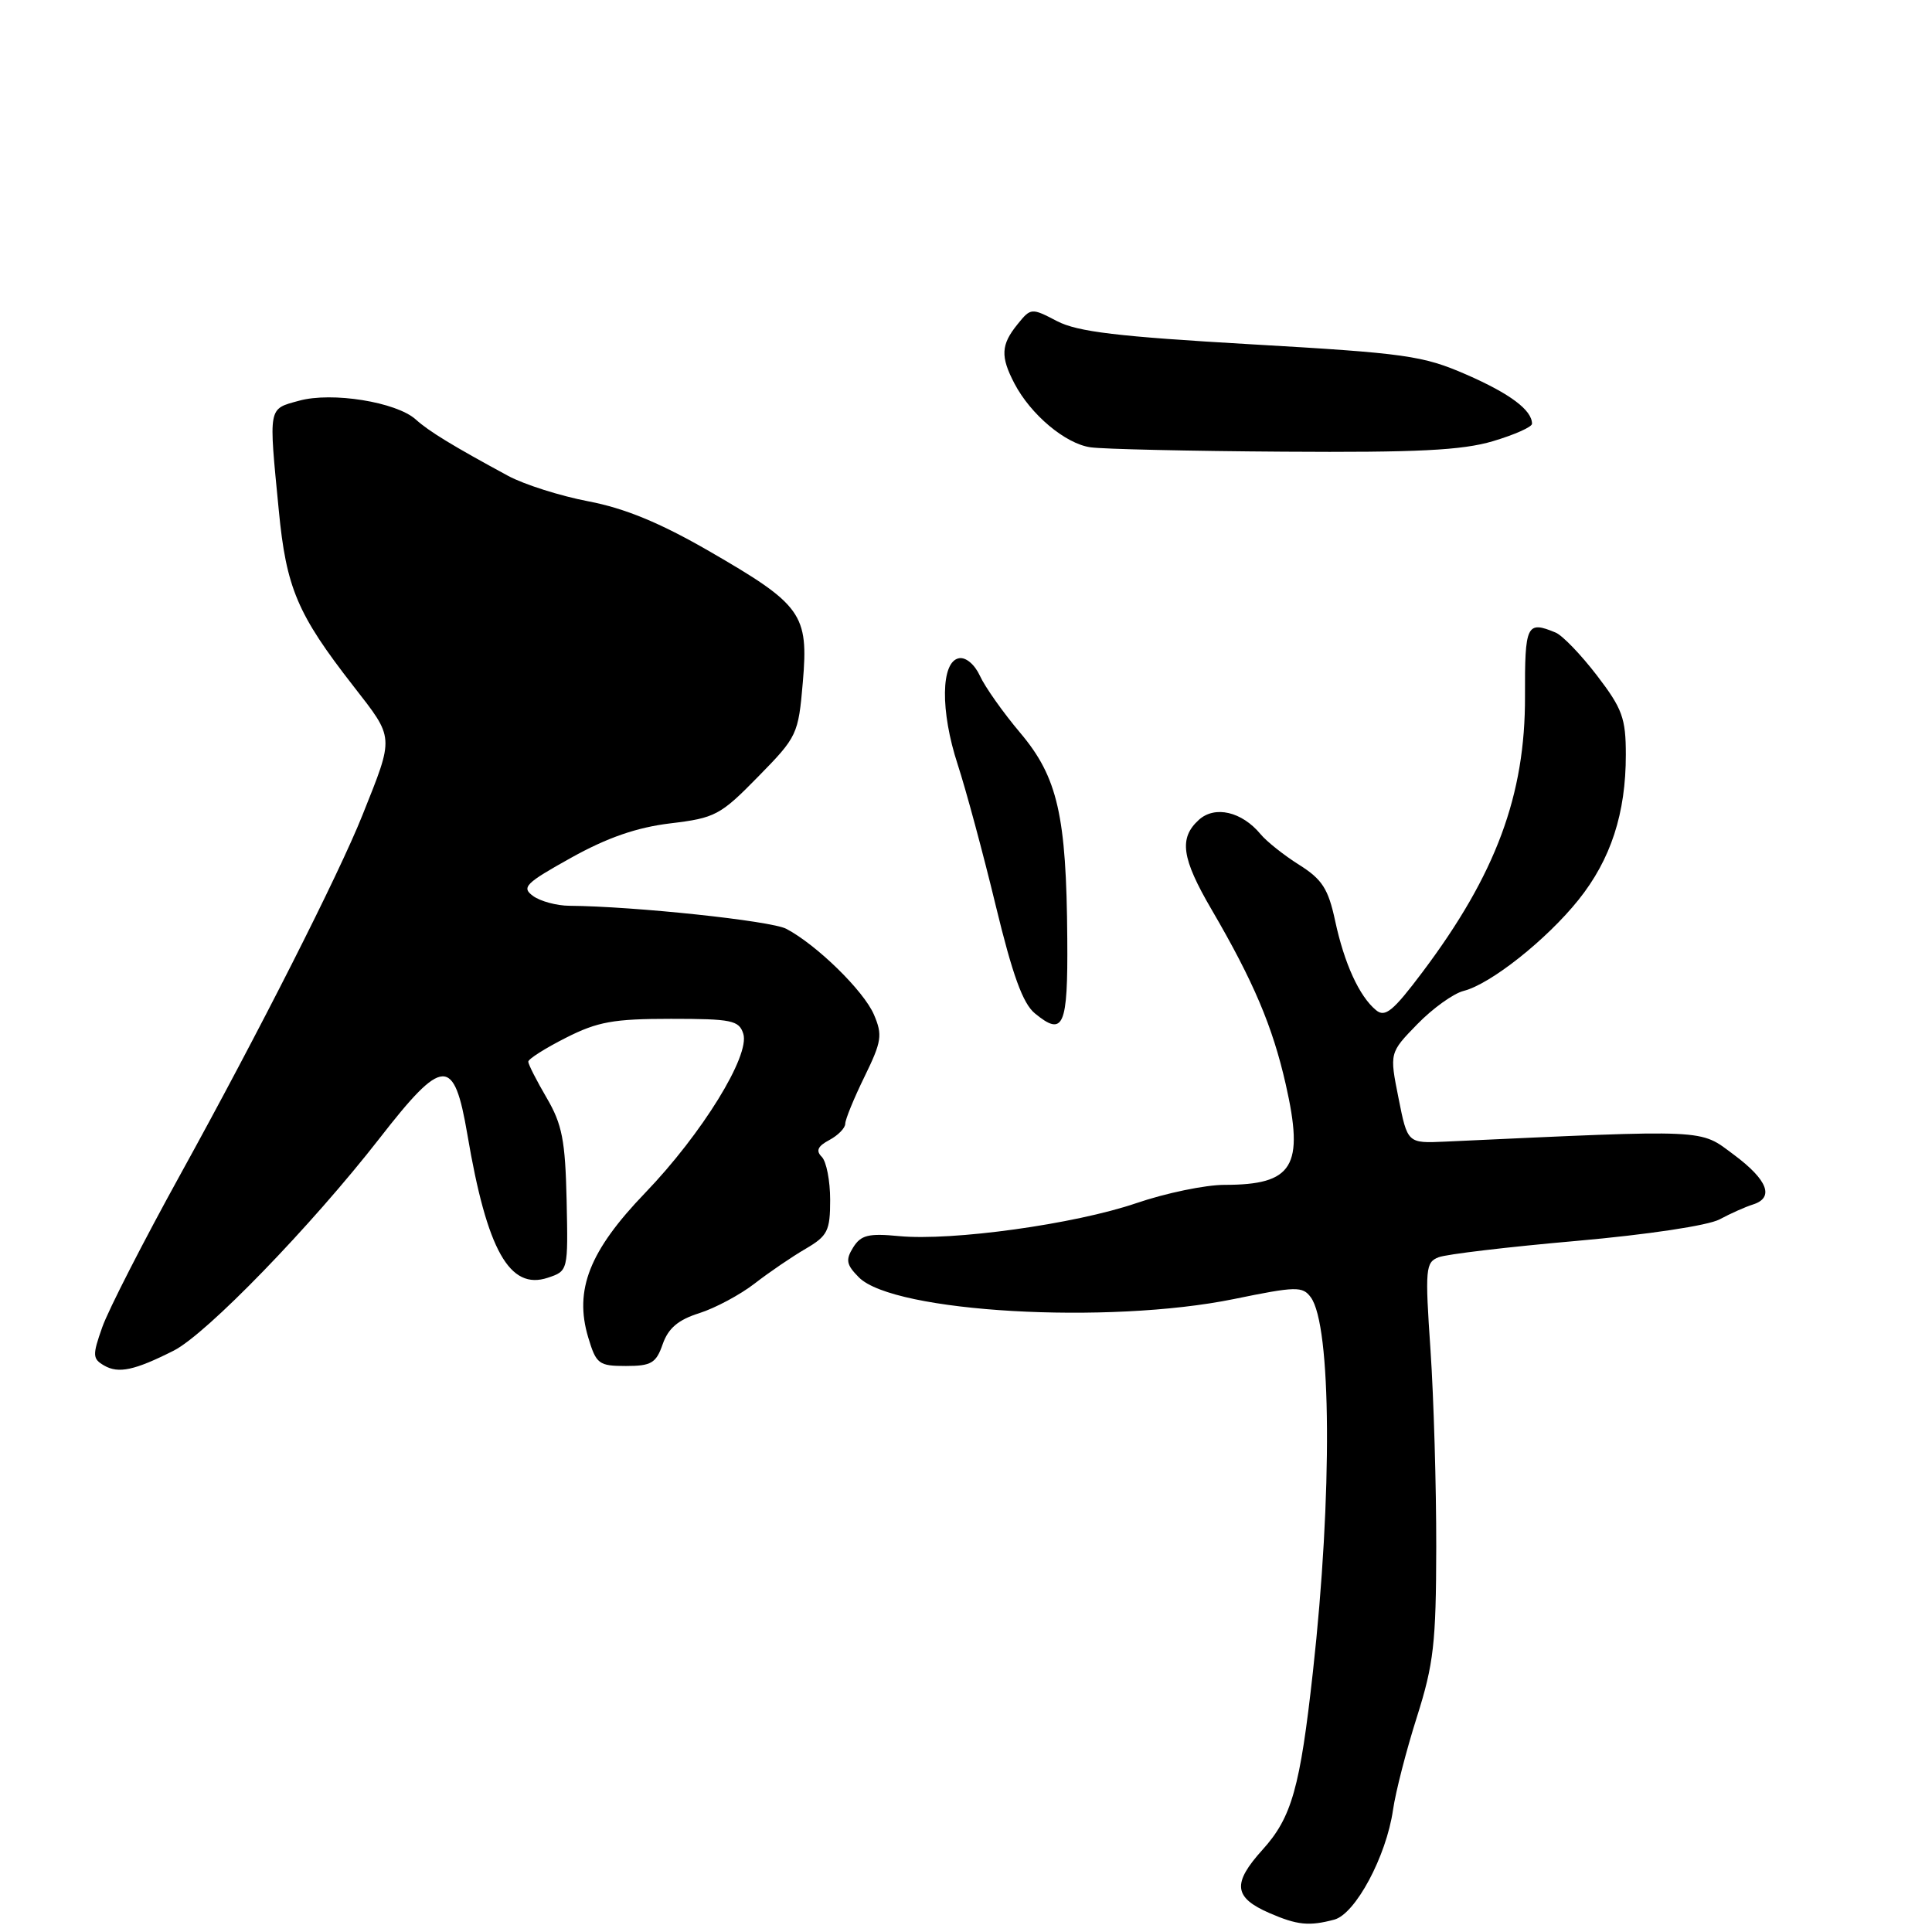 <?xml version="1.0" encoding="UTF-8" standalone="no"?>
<!DOCTYPE svg PUBLIC "-//W3C//DTD SVG 1.1//EN" "http://www.w3.org/Graphics/SVG/1.1/DTD/svg11.dtd" >
<svg xmlns="http://www.w3.org/2000/svg" xmlns:xlink="http://www.w3.org/1999/xlink" version="1.1" viewBox="0 0 256 256">
 <g >
 <path fill="currentColor"
d=" M 176.80 254.36 C 179.60 253.61 183.69 245.98 184.58 239.83 C 184.92 237.45 186.35 231.90 187.75 227.50 C 189.97 220.49 190.29 217.71 190.31 205.00 C 190.32 197.03 189.98 185.28 189.55 178.90 C 188.81 168.10 188.89 167.26 190.63 166.59 C 191.66 166.19 199.86 165.22 208.86 164.43 C 218.34 163.59 226.33 162.39 227.86 161.57 C 229.31 160.79 231.29 159.91 232.25 159.61 C 235.14 158.71 234.25 156.36 229.75 153.01 C 225.14 149.58 226.77 149.65 191.50 151.27 C 186.50 151.50 186.50 151.50 185.31 145.50 C 184.11 139.50 184.11 139.50 187.80 135.71 C 189.83 133.62 192.59 131.64 193.94 131.30 C 197.51 130.40 204.94 124.51 209.17 119.22 C 213.44 113.89 215.44 107.75 215.43 100.00 C 215.43 95.16 214.97 93.90 211.60 89.50 C 209.49 86.75 207.03 84.19 206.13 83.82 C 202.29 82.22 202.04 82.75 202.07 92.25 C 202.12 105.35 198.21 115.87 188.49 128.80 C 184.59 133.99 183.53 134.86 182.33 133.85 C 180.11 132.02 178.12 127.66 176.91 122.00 C 176.00 117.77 175.20 116.52 172.14 114.59 C 170.12 113.32 167.82 111.49 167.03 110.53 C 164.55 107.54 160.98 106.71 158.86 108.63 C 156.19 111.05 156.56 113.70 160.53 120.50 C 166.11 130.06 168.62 135.99 170.37 143.69 C 172.84 154.58 171.36 157.00 162.24 157.00 C 159.72 157.00 154.47 158.09 150.58 159.42 C 142.41 162.21 126.17 164.46 119.12 163.79 C 115.08 163.40 114.08 163.65 113.05 165.29 C 112.02 166.95 112.14 167.58 113.82 169.27 C 118.46 173.90 146.83 175.53 163.50 172.13 C 171.73 170.44 172.59 170.42 173.68 171.89 C 176.43 175.61 176.57 198.07 173.97 221.50 C 172.27 236.89 171.16 240.82 167.30 245.09 C 163.25 249.57 163.46 251.43 168.23 253.50 C 171.90 255.09 173.46 255.25 176.80 254.36 Z  M 23.01 178.97 C 27.34 176.79 41.25 162.44 50.28 150.85 C 58.72 140.00 60.16 139.94 61.93 150.33 C 64.53 165.68 67.52 170.99 72.58 169.31 C 75.28 168.41 75.28 168.40 75.08 159.02 C 74.90 151.11 74.49 148.98 72.44 145.48 C 71.10 143.19 70.00 141.03 70.00 140.68 C 70.00 140.32 72.24 138.90 74.97 137.52 C 79.18 135.38 81.30 135.00 88.90 135.00 C 96.95 135.00 97.93 135.20 98.49 136.98 C 99.41 139.87 93.01 150.24 85.49 158.06 C 78.10 165.74 76.06 170.92 77.94 177.21 C 79.00 180.75 79.34 181.00 82.94 181.00 C 86.30 181.00 86.94 180.62 87.81 178.11 C 88.55 176.00 89.86 174.88 92.66 174.00 C 94.77 173.33 98.08 171.56 100.00 170.07 C 101.92 168.58 104.96 166.51 106.75 165.47 C 109.67 163.76 110.00 163.10 110.00 158.98 C 110.00 156.46 109.50 153.90 108.89 153.29 C 108.08 152.48 108.35 151.88 109.89 151.06 C 111.05 150.44 112.00 149.47 112.00 148.90 C 112.00 148.34 113.15 145.53 114.55 142.67 C 116.83 138.00 116.96 137.15 115.80 134.44 C 114.45 131.29 108.20 125.18 104.18 123.07 C 102.15 122.01 84.08 120.09 75.44 120.02 C 73.76 120.01 71.59 119.42 70.63 118.72 C 69.07 117.58 69.60 117.04 75.69 113.65 C 80.49 110.98 84.37 109.64 88.82 109.10 C 94.76 108.39 95.46 108.02 100.45 102.92 C 105.65 97.62 105.78 97.34 106.38 90.38 C 107.15 81.36 106.28 80.14 93.93 73.01 C 87.43 69.26 82.78 67.35 77.97 66.43 C 74.24 65.72 69.46 64.20 67.34 63.06 C 59.95 59.06 56.83 57.15 55.10 55.59 C 52.54 53.27 43.97 51.89 39.62 53.10 C 35.50 54.23 35.59 53.74 36.94 67.61 C 37.93 77.91 39.40 81.38 46.81 90.89 C 52.29 97.94 52.26 97.41 48.03 108.00 C 44.90 115.86 34.26 136.85 23.90 155.62 C 19.00 164.50 14.34 173.61 13.55 175.86 C 12.23 179.59 12.26 180.05 13.80 180.94 C 15.70 182.04 17.84 181.58 23.01 178.97 Z  M 141.42 124.41 C 141.31 108.08 140.15 102.99 135.19 97.11 C 132.91 94.41 130.51 91.01 129.85 89.56 C 129.15 88.04 127.98 87.05 127.07 87.22 C 124.66 87.67 124.58 94.22 126.90 101.30 C 128.01 104.71 130.28 113.12 131.94 120.00 C 134.17 129.21 135.53 132.97 137.13 134.28 C 140.92 137.40 141.51 136.06 141.42 124.41 Z  M 197.82 58.46 C 200.67 57.61 203.00 56.58 203.00 56.15 C 203.00 54.34 200.09 52.16 194.27 49.62 C 188.53 47.12 186.27 46.80 165.77 45.62 C 148.11 44.60 142.79 43.97 140.06 42.55 C 136.67 40.78 136.59 40.78 134.81 42.99 C 132.63 45.68 132.55 47.24 134.41 50.80 C 136.57 54.94 141.17 58.80 144.50 59.27 C 146.15 59.51 157.66 59.77 170.07 59.85 C 187.81 59.97 193.74 59.67 197.82 58.46 Z "/>
</g>
</svg>